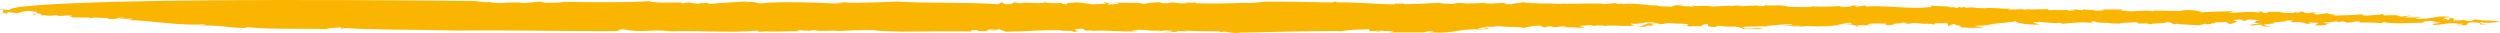 <svg width="910" height="12" viewBox="0 0 910 12" fill="none" xmlns="http://www.w3.org/2000/svg">
<path d="M450.874 11.876C462.348 11.718 477.198 11.174 488.571 11.332C491.045 10.773 494.65 10.759 498.274 10.644L498.657 11.374L501.678 11.145C502.911 11.36 499.351 11.289 501.532 11.561L502.673 11.102C502.911 11.36 510.441 11.274 505.366 11.804H517.113C519.705 11.833 518.628 11.203 521.503 11.374C522.088 11.589 520.472 11.518 520.709 11.79C529.326 12.334 530.668 10.372 538.709 10.702L538.024 10.802C539.393 10.601 541.995 10.63 542.031 10.53C541 9.785 540.589 10.931 538.134 10.501C538.353 9.886 541.192 10.172 541.036 9.7C542.917 9.929 544.021 9.571 545.664 9.528C548.457 9.914 552.473 9.642 554.582 10.129C555.951 9.929 557.484 9.327 560.423 9.299C562.532 9.785 559.921 9.757 562.797 9.943L563.262 9.585C565.617 9.642 565.243 9.742 565.161 9.914C567.68 9.929 567.26 9.413 570.409 9.657L568.647 10C570.984 9.857 571.933 9.929 575.192 9.957C575.119 10.158 573.813 10.143 572.855 10.086C574.617 10.616 575.876 9.857 576.835 9.914C576.561 9.757 574.306 9.685 575.411 9.327C577.026 9.399 578.852 8.841 580.002 9.27L578.24 9.614C581.608 9.327 580.039 9.17 583.899 9.299C583.69 9.327 583.79 9.413 583.708 9.485C586.154 9.027 589.349 9.442 592.963 9.485L592.279 9.585C593.739 9.456 594.542 9.141 595.327 9.17C593.264 8.955 593.83 8.855 593.648 8.511C596.368 9.113 597.81 7.824 602.255 8.182C602.182 8.382 601.114 8.64 599.891 8.425C598.367 9.041 598.184 9.556 595.473 9.843C597.153 9.7 599.143 9.614 598.723 9.871L599.252 9.299C600.274 9.284 601.078 9.313 601.853 9.313C602.292 8.955 599.791 8.726 602.155 8.497C604.82 8.311 603.569 9.084 603.989 8.826C607.659 8.597 605.514 8.211 609.046 8.411C608.69 8.454 608.005 8.554 607.704 8.497C610.232 8.726 613.929 8.397 614.668 9.084C614.294 9.241 614.221 9.442 613.263 9.385L613.299 9.284C610.515 9.785 615.627 9.156 614.751 9.771C614.559 9.399 618.119 9.485 619.725 9.556L619.214 9.141C624.563 7.896 618.922 9.972 624.207 9.814C627.557 9.528 622.938 9.7 625.001 9.399C627.265 9.471 628.113 9.843 631.427 9.657C632.349 9.828 634.229 10.043 634.393 10.515C636.41 10.329 640.509 10.73 641.659 10.272C638.218 9.871 638.227 10.759 634.201 10.158L635.333 9.7C638.117 9.728 641.686 9.499 643.612 9.657C643.219 9.571 643.046 9.456 643.292 9.356C647.263 9.184 648.404 8.726 652.265 8.869C652.776 9.284 650.512 9.213 648.87 9.256C651.361 9.585 651.471 9.284 655.341 9.413C655.542 9.785 652.74 9.385 652.292 9.742L656.573 9.628C656.573 9.628 656.573 9.671 656.573 9.7C657.194 9.084 659.832 9.757 662.451 9.571C668.649 9.571 669.598 8.755 673.03 8.268C673.952 8.44 674.226 8.583 673.833 8.74C672.309 8.468 672.583 8.683 672.053 8.841C674.144 8.783 676.635 9.442 675.467 9.685C678.79 9.513 674.271 9.356 676.298 9.17L680.852 9.213C680.314 8.898 678.707 8.826 681.072 8.597C683.061 8.511 684.02 8.569 686.612 8.597C686.238 8.755 687.433 9.07 685.48 9.055C686.731 9.17 688.693 9.184 689.451 8.884C686.612 8.597 694.115 8.612 691.997 8.125L694.836 8.411C694.188 8.411 694.115 8.611 693.156 8.554C693.96 9.027 695.484 8.425 696.47 8.368C697.474 8.454 700.066 8.497 700.285 8.683C701.18 8.554 703.379 8.654 703.79 8.898C705.132 8.798 703.9 8.583 704.283 8.44L708.828 8.483C709.075 8.74 709.449 9.47 708.765 9.571C710.49 9.327 709.376 8.798 711.977 8.826C710.49 9.327 715.409 9.213 713.255 9.828C714.743 10.201 718.987 10.186 721.324 10.057C722.775 9.657 718.796 9.828 718.942 9.413C725.514 9.27 725.915 8.125 730.735 8.325L729.484 8.211C732.496 7.982 732.159 8.025 733.911 7.681C733.08 8.196 737.325 9.055 742.272 8.955C742.692 8.697 739.506 8.468 740.309 8.053L743.595 7.982C743.833 8.025 743.468 8.111 743.048 8.168C745.987 7.982 748.524 8.841 749.373 8.239L752.358 8.998L751.18 8.683C751.591 8.425 754.886 8.354 755.571 8.254C758.939 7.967 760.162 8.196 762.006 8.526C761.421 8.311 759.961 7.838 762.608 7.753C762.581 8.583 768.167 8.068 768.085 8.497C769.153 8.497 771.051 8.74 771.179 8.397L770.996 8.912C771.243 8.182 775.149 8.225 778.134 8.096C777.459 9.084 781.411 8.025 782.743 8.912C783.309 8.239 788.047 8.655 788.576 8.082C790.876 8.053 790.648 8.669 791.232 8.884L792.3 8.64C793.459 8.955 797.777 8.998 800.341 9.213L802.733 8.626L803.618 8.898C804.002 8.755 805.982 8.655 804.759 8.44L806.046 8.468C806.156 7.824 807.853 8.297 810.446 8.025C811.039 8.125 810.884 8.282 810.318 8.368C811.605 8.368 811.057 8.697 811.76 8.926C810.847 8.755 816.406 7.781 812.928 7.481C812.691 7.223 814.717 7.022 815.986 7.137L816.753 7.71L818.277 7.094C820.258 7.008 821.107 7.38 822.713 7.452C821.07 7.481 819.053 8.569 823.306 8.554C821.079 8.626 819.975 8.955 818.825 9.07C819.701 9.098 820.139 9.156 818.77 9.399C822.092 9.227 819.883 9.041 823.16 8.969C822.978 9.485 823.9 9.657 826.766 9.828L824.621 9.442C824.721 9.385 824.867 9.327 825.031 9.299C824.219 9.241 823.991 9.156 823.818 8.969C824.466 8.969 827.624 8.325 828.171 8.64C824.867 7.838 833.94 8.025 831.822 7.538C832.197 7.395 834.497 7.352 834.725 7.624C831.978 8.01 836.788 8.211 836.35 8.569C837.372 8.425 834.186 8.182 835.574 7.996C837.208 7.967 838.412 8.282 839.325 8.44L838.641 8.54L841.169 8.769C841.589 8.511 838.723 8.325 841.05 8.196C841.662 8.311 843.999 8.168 843.925 8.382C842.812 8.74 843.624 9.213 841.635 9.299C843.277 9.256 848.517 9.198 846.399 8.712H848.362C847.129 8.511 843.679 8.11 847.622 8.053L847.586 8.153L850.324 7.767L851.52 8.039C851.483 7.91 851.921 7.781 852.934 7.796C853.199 7.953 854.158 8.01 854.084 8.225C857.033 8.196 856.795 7.939 857.179 7.781C858.822 7.738 859.442 7.853 858.676 8.153C860.93 8.225 864.873 8.153 866.416 8.425C869.437 8.196 865.795 8.311 867.557 7.967C870.167 8.869 877.533 8.311 882.462 8.211C881.12 7.423 883.813 8.125 884.717 7.409C883.658 7.652 889.39 8.025 885.082 8.239L887.71 8.153C889.509 8.583 883.357 8.483 886.077 9.07C889.025 9.041 890.96 8.182 894.438 8.468C893.269 9.027 897.112 8.282 896.245 8.898C895.524 9.098 894.556 9.041 893.57 9.084L894.182 9.198C900.653 9.356 896.053 8.54 899.439 8.153C903.382 8.082 902.543 8.597 902.78 8.855C903.392 8.969 905.381 8.883 906.413 8.726C904.003 9.07 901.968 8.368 903.072 8.025C904.806 8.669 908.923 8.082 910 7.824C904.368 7.151 906.102 7.796 900.808 7.065C900.078 7.266 900.206 7.838 897.03 7.609C899.02 7.323 896.893 7.294 896.336 7.194C896.948 7.523 894.136 7.337 893.169 7.466C892.283 7.194 895.067 6.707 891.854 6.579L891.252 7.352C889.992 7.237 891.79 6.779 889.107 6.965C890.549 6.564 888.669 6.335 892.302 6.221C887.975 5.562 885.666 6.579 882.307 6.851C882.654 6.808 882.69 6.693 883.028 6.65C882.307 6.851 881.002 6.836 880.016 6.879C877.798 6.707 881.768 6.536 881.193 6.321H877.597C877.524 6.321 877.506 6.307 877.506 6.292C876.566 6.393 875.662 6.464 875.333 6.278C876.401 6.035 876.821 5.777 877.542 5.577L873.763 6.12C874.174 5.863 870.651 5.677 873.335 5.491L867.748 5.591L867.274 5.061C865.941 5.147 865.896 5.262 867.502 5.319C865.594 5.204 859.041 6.235 860.045 5.204C855.664 5.634 854.084 5.462 848.772 5.72C852.852 5.233 844.099 5.104 848.416 4.889C845.888 4.66 845.359 5.219 843.369 5.319C841.498 5.09 842.328 4.589 844.355 4.388L841.981 4.632L842.027 4.531L839.964 4.832C837.783 4.546 839.508 4.302 837.244 4.231L836.751 4.689L835.218 4.417C835.793 4.632 834.46 4.718 832.817 4.761L832.854 4.66L830.864 4.746C832.836 4.46 829.048 4.646 829.951 4.317C828.244 4.288 828.208 4.302 825.132 4.388L825.67 4.703C821.654 4.975 825.506 4.231 822.248 4.202L822.448 4.56C817.766 3.945 814.507 4.904 811.048 4.503C813.029 4.417 812.527 4.002 812.49 4.102C809.505 4.231 804.65 4.131 801.565 4.574C800.442 4.045 800.177 3.887 797.001 3.658C794.701 3.687 794.363 3.744 793.605 4.045C791.378 3.844 787.189 4.145 787.079 3.758C786.559 4.059 785.071 3.701 783.839 3.959L783.583 3.801L783.775 4.159C779.814 3.343 777.094 4.617 773.096 3.902L773.78 3.801L772.101 3.945C771.836 3.787 772.521 3.687 772.594 3.486L764.78 3.415L766.314 3.687C764.671 3.73 763.566 4.073 761.686 3.859C764.808 3.315 759.094 3.83 758.592 3.415L760.262 3.272C758.735 3.291 758.035 3.424 758.163 3.673C755.187 3.801 756.127 2.971 753.389 3.372H755.342C755.918 3.601 754.512 3.902 753.216 3.887C752.905 3.83 751.984 3.672 752.979 3.63C750.642 3.773 747.128 3.572 746.096 3.73C744.828 3.615 745.247 3.357 745.932 3.257C740.93 3.572 743.668 3.186 738.657 3.501L738.739 3.3L737.023 3.544L734.568 3.1L735.444 3.372C733.801 3.415 732.77 3.558 730.853 3.429L731.629 3.128C726.992 3.3 726.262 2.613 721.863 3.043C721.561 2.985 722.246 2.885 722.602 2.842C718.513 3.329 719.517 2.298 715.409 2.885C715.665 2.785 715.218 2.656 715.373 2.57L713.502 2.771L713.648 2.355L712.123 2.971L710.973 2.541L710.243 2.742C708.253 1.955 705.424 2.542 702.695 1.955L703.16 2.484C696.26 3.558 687.397 1.869 679.073 2.37L679.219 1.955L675.778 2.441C673.934 2.112 676.891 2.083 676.307 1.869C672.629 2.098 674.773 2.484 670.502 2.599C668.311 2.312 671.259 2.298 672.291 2.141C668.284 2.341 662.369 2.57 659.53 2.341C659.467 2.398 659.293 2.47 659.439 2.499C656.765 2.685 653.242 2.499 650.293 2.527C650.366 2.341 651.097 2.312 651.827 2.269C650.768 2.241 649.326 2.112 648.413 2.312L649.527 1.955C647.263 1.883 642.909 2.212 642.407 1.783C642.681 1.94 642.562 2.255 640.609 2.241C639.532 1.611 635.288 2.499 632.166 2.169C632.54 2.026 634.84 1.983 634.192 1.983C632.622 1.811 631.217 2.112 629.829 2.312L630.249 2.055L622.947 2.398C621.87 1.768 616.065 2.484 616.558 2.026C613.947 1.998 618.749 2.312 615.444 2.384C614.568 2.126 612.469 2.513 612.606 2.098L612.962 2.055L610.661 2.083L612.113 1.683C610.132 1.768 608.672 2.169 608.571 2.484C606.691 2.255 604.026 2.441 603.168 2.069L603.861 1.969C598.577 2.126 595.117 0.852 590.964 1.539C590.654 1.482 590.69 1.382 591.338 1.382L588.08 1.353L588.856 1.053L583.461 1.525L583.534 1.325C579.975 1.239 574.398 1.353 569.816 1.411L570.5 1.31C565.498 1.625 565.672 1.11 562.012 1.339C562.139 1.282 562.267 1.267 562.395 1.253H559.1L559.83 1.067C557.393 1.511 552.857 0.48 554.363 0.867C552.984 1.067 550.602 1.296 550.201 1.554C546.604 1.582 549.324 1.282 547.097 1.11C544.496 1.081 544.039 1.439 540.516 1.253L540.589 1.053C538.946 1.096 537.915 1.239 535.624 1.267L536.308 1.167C532.566 1.597 531.644 0.552 528.705 1.468C527.135 1.296 524.16 1.425 524.296 1.01C519.632 1.282 516.009 1.396 511.381 1.568C510.642 0.881 510.386 1.611 507.584 1.224L507.794 1.582C501.249 1.625 493.737 0.723 486.517 0.881L486.317 0.509L484.874 0.91C477.107 0.738 467.048 0.595 460.851 0.595C458.824 0.781 455.739 1.224 452.517 1.096L452.855 1.038C447.242 1.253 441.309 1.396 435.193 1.196C435.577 1.038 434.965 0.938 435.65 0.838C434.198 1.239 432.062 0.852 430.748 0.838L432.281 1.11C430.538 1.453 428.046 1.11 427.161 0.852L424.404 1.239C424.222 1.196 423.939 1.139 423.902 1.081L423.419 1.267L421.958 0.781C421.274 0.881 417.632 0.995 416.5 1.468C416.235 1.31 413.661 1.182 415.651 1.096L405.602 0.952L407.172 1.124C407.363 1.482 404.342 1.725 402.781 1.554C404.826 1.253 402.955 1.038 402.078 0.766C400.709 0.967 403.265 1.096 402.544 1.282C400.828 1.525 397.186 1.654 396.282 1.482L397.314 1.339C394.986 1.468 393.9 0.838 391.609 0.867C389.546 1.153 388.022 0.895 388.442 1.511C385.457 1.64 387.292 1.081 386.324 1.024C384.919 1.325 380.747 1.124 380.218 0.809C378.584 1.726 372.176 0.48 371.565 1.253L369.119 0.824C369.037 1.024 368.553 1.496 366.563 1.582C364.692 1.353 365.139 0.995 364.573 0.781L363.314 1.554C352.525 0.723 338.295 1.282 326.475 0.595C321.199 0.752 314.554 1.11 308.393 1.01L309.078 0.91L302.953 0.695L307.398 1.053C306.056 1.139 305.016 1.296 303.729 1.282C297.011 0.967 288.048 0.566 279.76 0.967C274.402 1.854 276.2 0.179 271.07 0.824C271.509 0.738 271.673 0.623 272.065 0.523C266.534 0.824 263.54 0.967 258 1.482C258.639 0.609 254.394 1.496 254.896 1.038L254.431 1.396C253.199 1.181 250.305 1.096 250.716 0.838L248.27 1.282L248.06 0.91C244.829 0.881 237.864 1.181 236.167 0.437C228.143 0.981 215.484 0.824 205.425 0.68C204.01 0.981 201.071 1.01 198.771 1.038L196.316 0.609C193.979 0.738 191.496 1.296 189.324 1.01C189.333 0.952 189.424 0.924 189.58 0.895C187.206 0.981 184.952 0.752 182.734 1.153C180.133 1.124 177.604 0.895 178.407 0.494C178.152 1.224 172.903 0.394 172.903 0.394C172.903 0.394 39.404 -1.367 6.827 2.556C5.732 2.914 2.702 3.143 3.861 3.572C1.524 3.701 0.447 3.071 0 3.429C3.176 3.673 -0.986 4.36 2.127 4.803L0.128 4.889C-0.283 5.147 2.839 4.603 2.355 5.061L2.921 4.388C4.536 4.489 5.422 4.632 5.997 4.861C7.521 4.603 8.489 3.701 12.112 4.088L11.108 4.131C14.066 4.102 12.915 4.56 13.536 4.675H12.879L15.371 5.004C13.481 4.775 10.369 5.319 12.003 5.276C15.526 5.462 11.09 5.118 13.728 5.033C15.371 5.004 14.905 5.348 14.832 5.562L17.78 5.534C17.68 5.849 15.827 5.519 17.023 5.834L20.738 5.505C21.431 6.292 24.772 5.133 26.47 5.863C23.805 6.049 26.707 6.121 26.287 6.378L32.832 6.335C33.453 6.45 31.116 6.579 32.102 6.536C33.334 6.75 34.128 6.35 34.785 6.35C35.351 6.564 39.668 6.35 39.486 6.865C43.922 7.209 41.348 6.206 45.483 6.507C46.03 6.822 42.197 6.579 44.031 6.908L48.321 6.793C47.929 6.951 47.491 7.309 45.875 7.237C57.467 7.652 63.719 9.313 74.317 8.898C75.814 9.27 73.24 9.156 72.181 9.399C79.857 8.898 82.979 10.229 89.514 10.172L89.633 9.857C98.742 10.816 109.704 10.244 120.009 10.644L118.777 10.43C120.192 10.129 122.483 10.1 124.171 9.957C124.427 10.115 122.948 10.616 125.933 10.487C125.312 10.372 124.053 10.258 124.427 10.115C133.272 10.916 151.937 10.73 166.478 11.117C186.129 10.873 207.451 11.489 226.756 11.289C223.817 11.317 225.067 10.544 227.285 10.73C233.346 12.033 237.8 10.515 243.998 11.403C255.243 10.988 265.284 12.119 275.744 11.117L275.945 11.489C277.505 11.661 277.925 11.403 279.568 11.36L279.532 11.46C283.411 11.604 288.102 11.231 290.32 11.403L290.466 10.988C292.767 10.959 291.662 11.303 294.026 11.074L293.962 11.274L296.71 10.888C296.445 11.618 303.209 10.945 305.052 11.274C308.028 11.146 313.687 10.831 318.205 10.974C319.045 11.346 324.585 11.346 328.118 11.532C335 11.446 344.83 11.317 353.584 11.446L353.428 10.974L355.719 10.945C355.683 11.045 355.993 11.102 355.646 11.145C357.417 11.675 360.922 10.988 362.757 11.317C361.598 10.888 361.159 11.246 359.854 11.246C357.983 11.017 359.772 10.573 362.3 10.802L362.246 10.902L363.971 10.659C364.162 11.031 365.732 11.203 365.933 11.561C373.463 11.475 378.584 10.845 386.352 11.017C385.548 11.432 391.938 10.916 390.377 11.618C395.041 11.346 389.61 11.045 391.737 10.544C393.042 10.544 394.411 10.358 394.639 10.63C394.028 10.802 395.698 11.059 394.639 11.131L397.752 11.074C398.053 11.131 397.359 11.231 397.022 11.274C403.365 10.859 408.276 11.732 413.972 11.332C414.391 11.074 411.708 11.26 412.128 11.002C417.86 10.487 417.194 11.46 422.533 11.102L421.429 11.46C423.154 11.217 423.911 10.916 426.741 11.203C427.234 11.618 424.331 11.546 422.962 11.747C424.916 11.761 429.844 11.661 428.338 11.274C430.675 11.131 431.524 11.503 432.783 11.618C432.829 11.518 430.602 11.346 431.971 11.145C435.148 11.374 440.058 11.374 443.947 11.403C443.91 11.503 444.184 11.661 443.846 11.718C446.968 11.174 446.639 12.105 450.929 11.99L450.874 11.876Z" fill="#F9B500" />
</svg>
